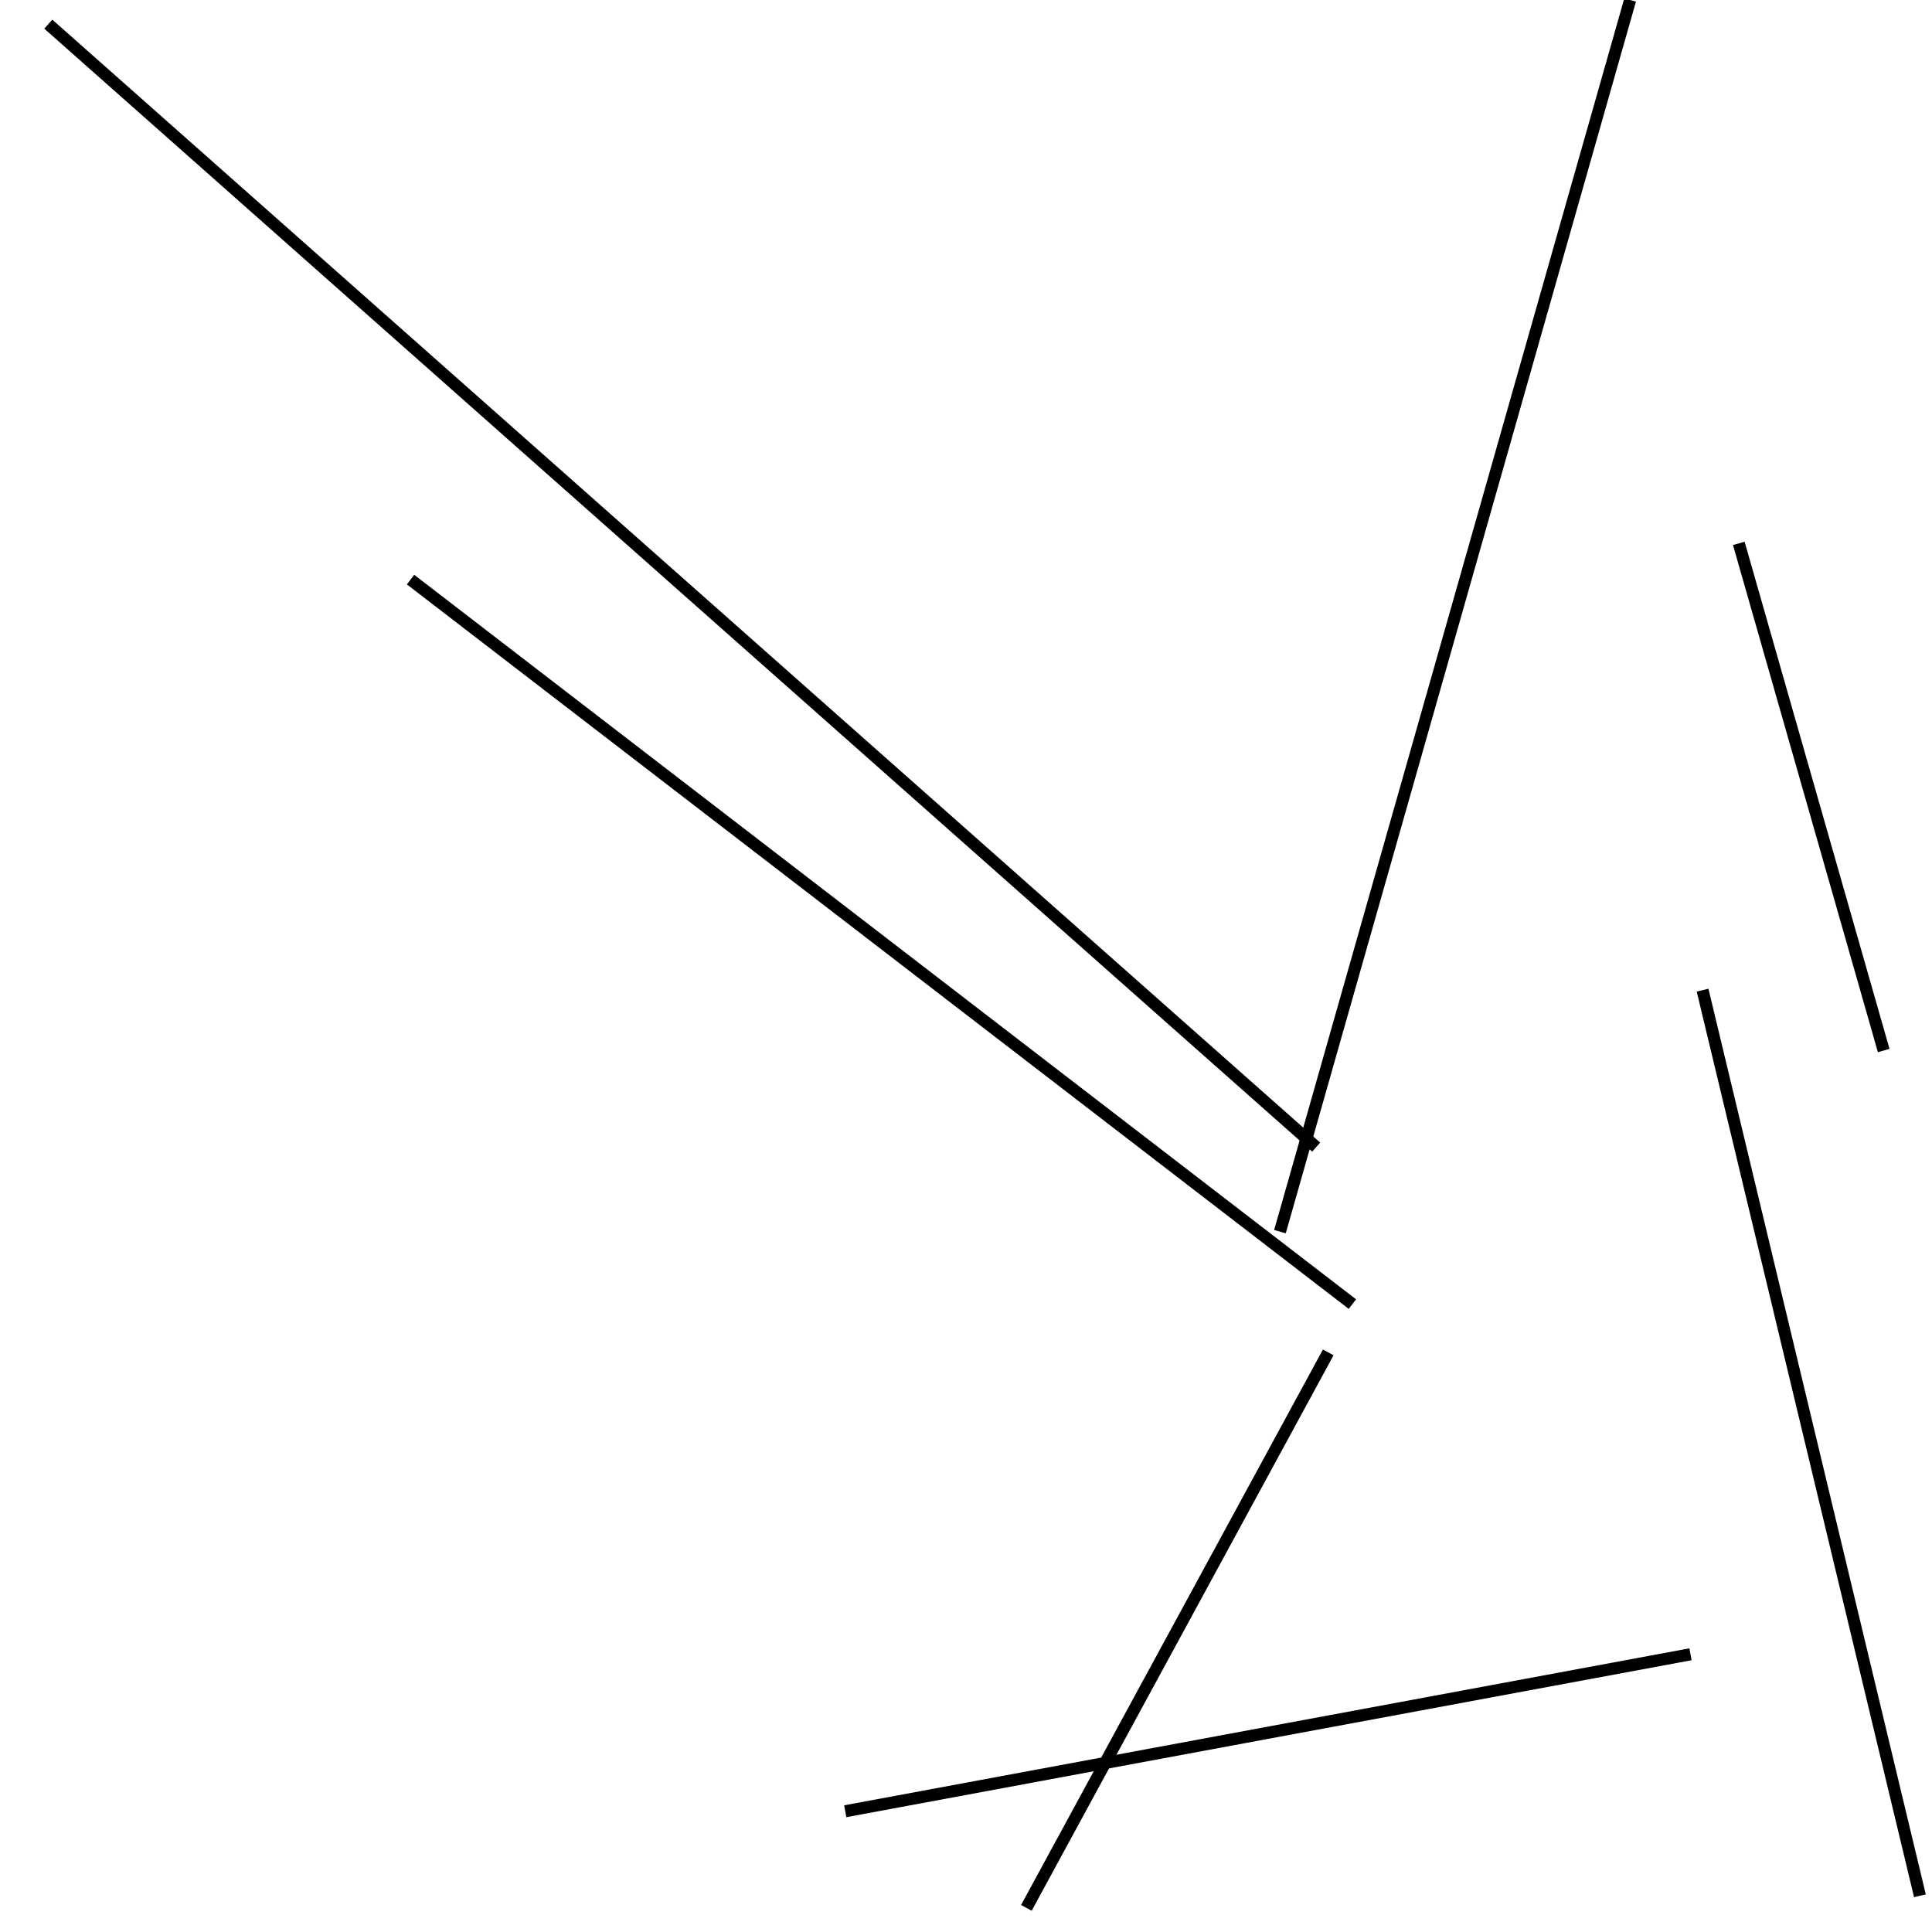 <?xml version="1.0" encoding="utf-8" ?>
<svg baseProfile="full" height="160" version="1.1" width="160" xmlns="http://www.w3.org/2000/svg" xmlns:ev="http://www.w3.org/2001/xml-events" xmlns:xlink="http://www.w3.org/1999/xlink"><defs /><line stroke="black" stroke-width="1" x1="110" x2="85" y1="112" y2="158" /><line stroke="black" stroke-width="1" x1="141" x2="159" y1="82" y2="157" /><line stroke="black" stroke-width="1" x1="34" x2="112" y1="48" y2="108" /><line stroke="black" stroke-width="1" x1="144" x2="156" y1="45" y2="87" /><line stroke="black" stroke-width="1" x1="135" x2="106" y1="0" y2="102" /><line stroke="black" stroke-width="1" x1="140" x2="70" y1="137" y2="150" /><line stroke="black" stroke-width="1" x1="109" x2="4" y1="95" y2="2" /></svg>